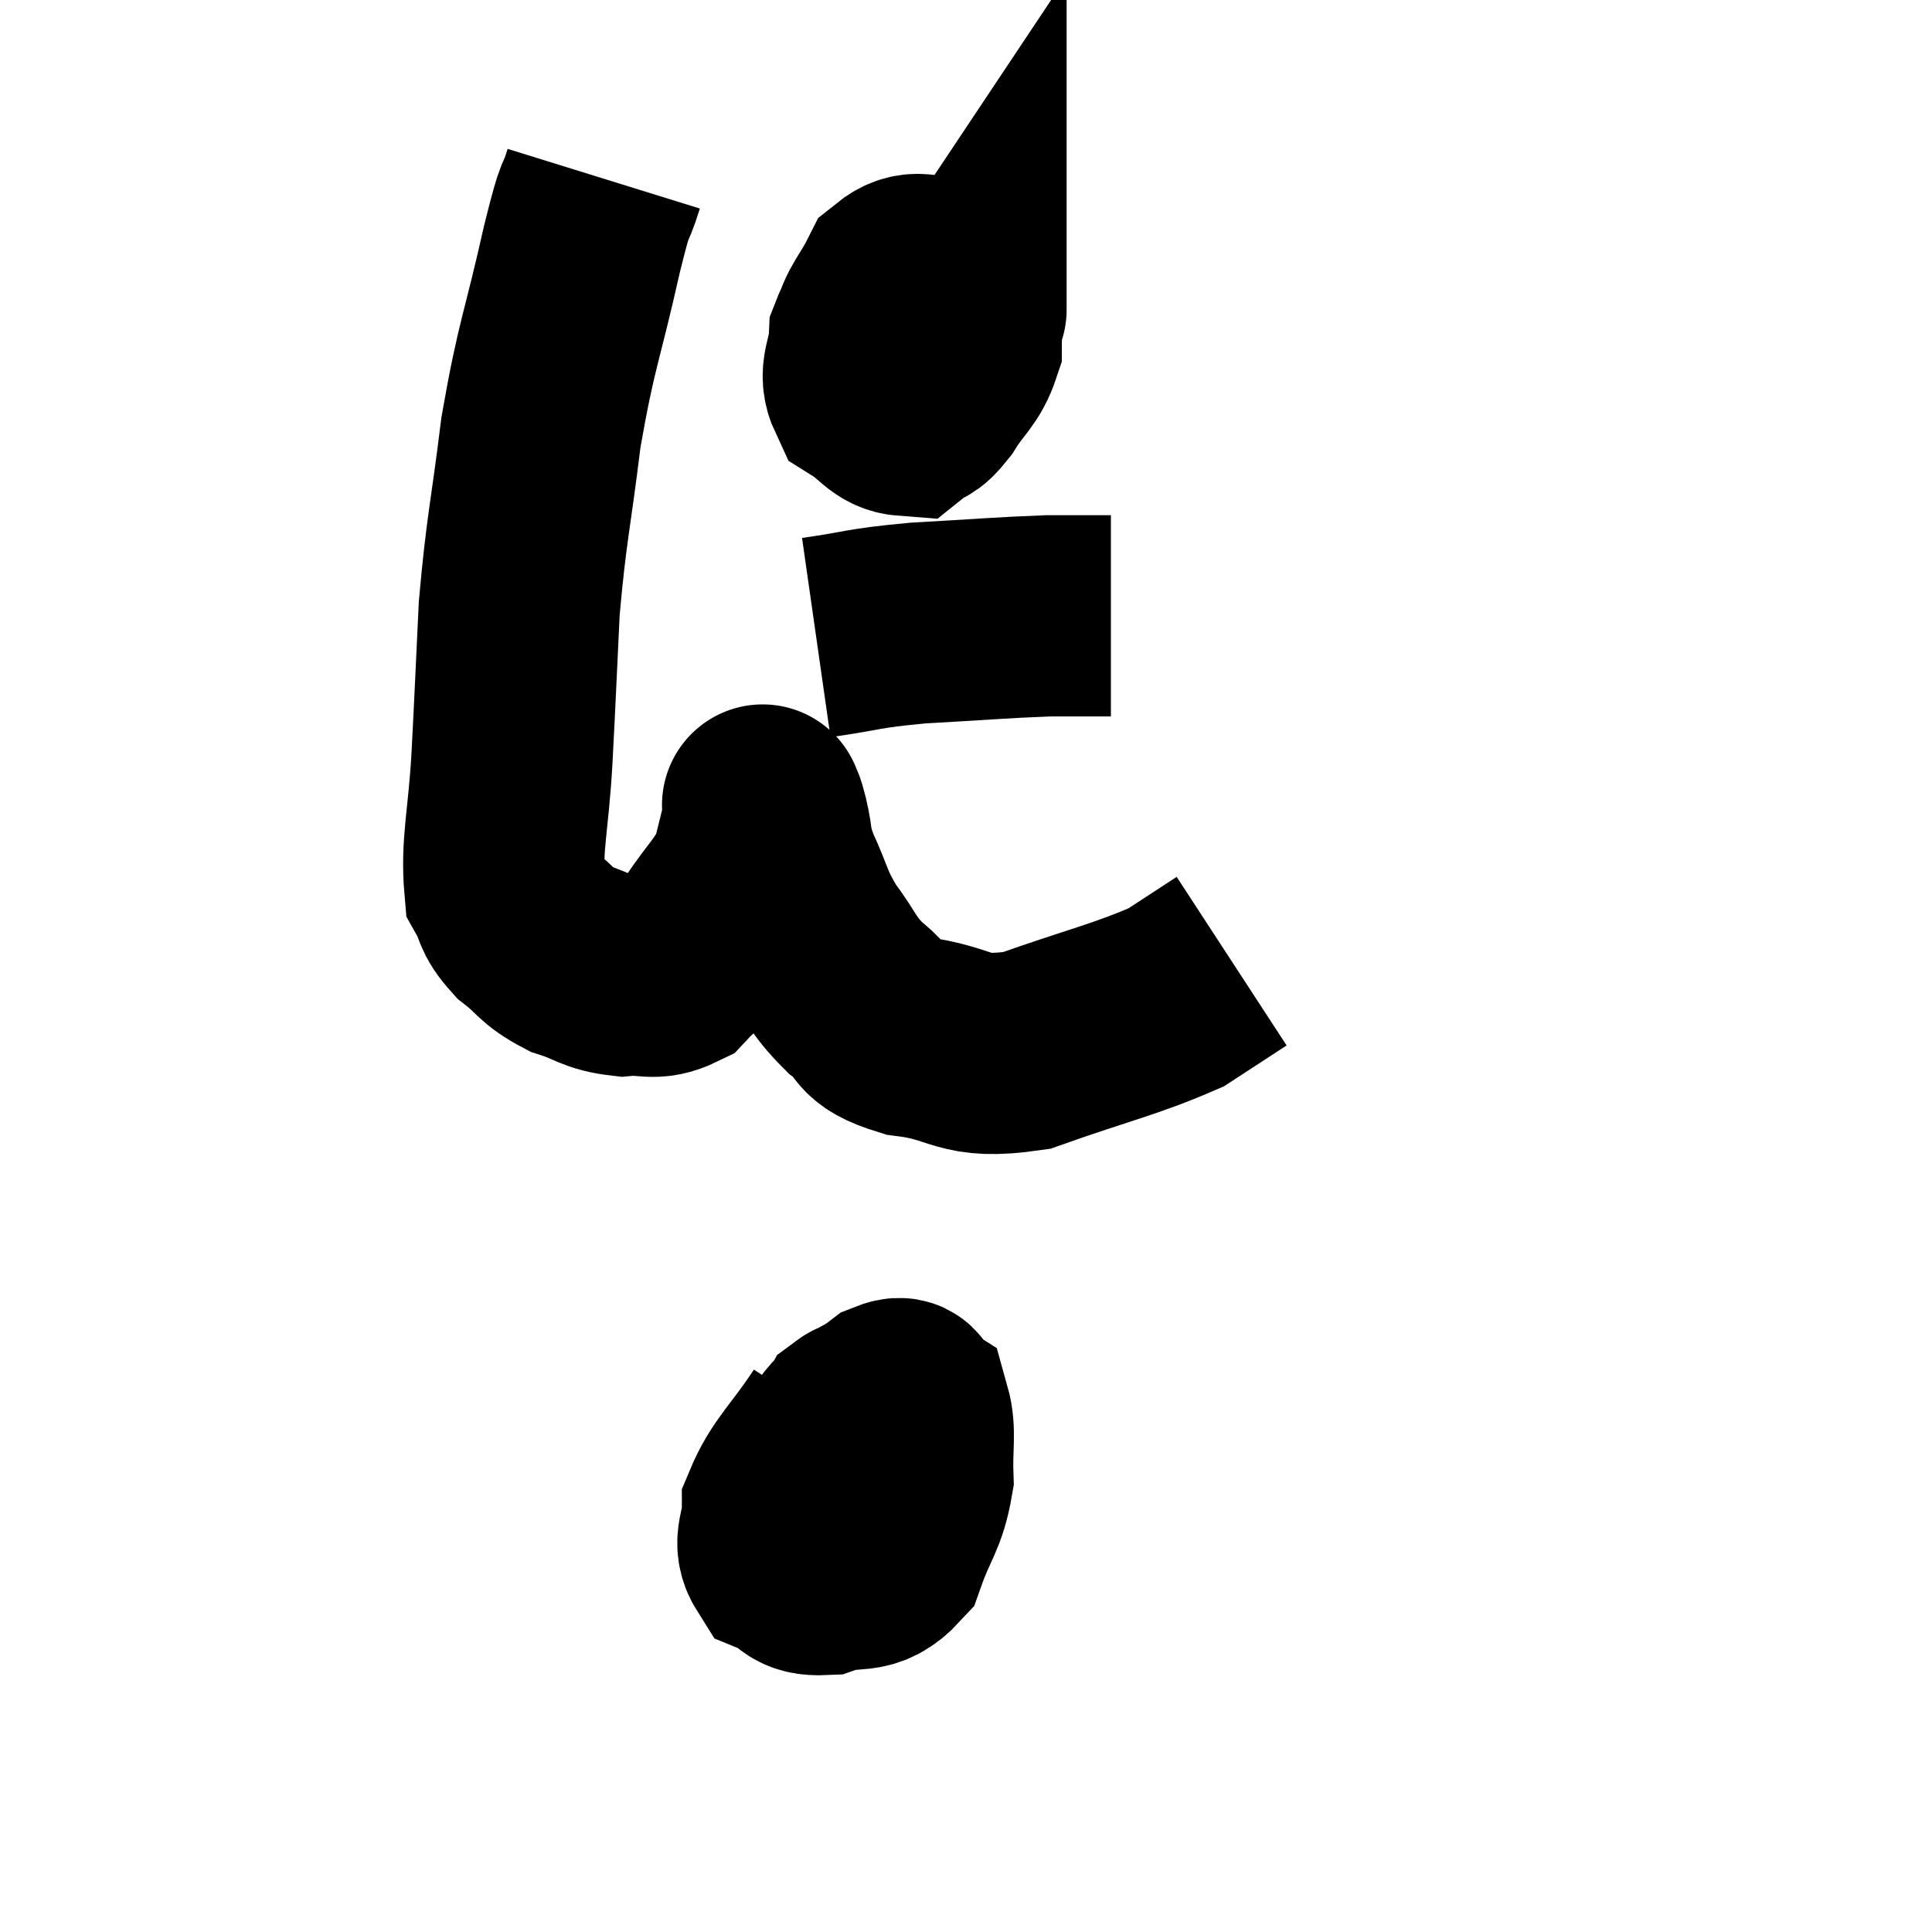 <svg width="48" height="48" viewBox="0 0 48 48" xmlns="http://www.w3.org/2000/svg"><path d="M 15 4.44 C 14.73 5.31, 14.85 4.605, 14.46 6.18 C 13.95 8.46, 13.83 8.505, 13.44 10.74 C 13.17 12.93, 13.08 13.095, 12.9 15.12 C 12.81 16.98, 12.81 17.115, 12.72 18.84 C 12.63 20.43, 12.45 20.985, 12.54 22.02 C 12.81 22.5, 12.675 22.53, 13.08 22.98 C 13.62 23.4, 13.56 23.505, 14.16 23.82 C 14.82 24.03, 14.835 24.165, 15.48 24.24 C 16.11 24.18, 16.215 24.375, 16.74 24.12 C 17.16 23.67, 17.1 23.85, 17.58 23.22 C 18.12 22.41, 18.315 22.32, 18.66 21.6 C 18.81 20.97, 18.885 20.73, 18.96 20.34 C 18.96 20.19, 18.96 20.115, 18.96 20.04 C 18.96 20.04, 18.93 19.95, 18.96 20.04 C 19.02 20.22, 18.975 19.995, 19.08 20.4 C 19.23 21.03, 19.11 20.925, 19.38 21.66 C 19.77 22.5, 19.695 22.56, 20.16 23.34 C 20.7 24.06, 20.64 24.18, 21.24 24.78 C 21.9 25.26, 21.495 25.41, 22.56 25.74 C 24.03 25.92, 23.835 26.34, 25.5 26.1 C 27.36 25.44, 27.945 25.335, 29.22 24.78 C 29.91 24.33, 30.255 24.105, 30.6 23.88 L 30.6 23.88" fill="none" stroke="black" stroke-width="5"></path><path d="M 22.56 7.08 C 22.08 7.74, 21.855 7.74, 21.6 8.4 C 21.57 9.06, 21.315 9.24, 21.54 9.72 C 22.02 10.02, 22.11 10.29, 22.5 10.32 C 22.8 10.08, 22.755 10.275, 23.1 9.84 C 23.49 9.21, 23.685 9.165, 23.88 8.58 C 23.88 8.04, 23.97 7.935, 23.88 7.5 C 23.7 7.17, 23.91 6.96, 23.52 6.84 C 22.92 6.93, 22.785 6.645, 22.32 7.02 C 21.99 7.68, 21.78 7.815, 21.66 8.34 C 21.75 8.73, 21.63 8.865, 21.84 9.12 C 22.17 9.24, 22.08 9.54, 22.5 9.36 C 23.01 8.88, 23.145 8.82, 23.52 8.4 C 23.76 8.04, 23.88 7.86, 24 7.68 C 24 7.68, 24 7.71, 24 7.68 L 24 7.56" fill="none" stroke="black" stroke-width="5"></path><path d="M 20.28 15.84 C 21.54 15.66, 21.36 15.615, 22.8 15.48 C 24.42 15.39, 24.84 15.345, 26.04 15.3 C 26.82 15.3, 27.21 15.3, 27.6 15.3 L 27.6 15.3" fill="none" stroke="black" stroke-width="5"></path><path d="M 20.82 35.4 C 20.13 36.45, 19.785 36.675, 19.44 37.5 C 19.44 38.1, 19.185 38.295, 19.44 38.7 C 19.95 38.91, 19.815 39.15, 20.46 39.12 C 21.24 38.85, 21.465 39.18, 22.02 38.58 C 22.35 37.65, 22.53 37.59, 22.68 36.72 C 22.65 35.91, 22.755 35.58, 22.62 35.1 C 22.38 34.95, 22.59 34.62, 22.14 34.8 C 21.48 35.31, 21.195 35.205, 20.82 35.82 C 20.73 36.54, 20.565 36.78, 20.64 37.26 C 20.88 37.5, 20.835 37.635, 21.12 37.74 C 21.45 37.71, 21.585 38.13, 21.78 37.68 C 21.84 36.81, 22.035 36.525, 21.9 35.94 C 21.57 35.64, 21.66 35.025, 21.24 35.34 C 20.73 36.27, 20.475 36.585, 20.22 37.2 L 20.22 37.8" fill="none" stroke="black" stroke-width="5"></path></svg>